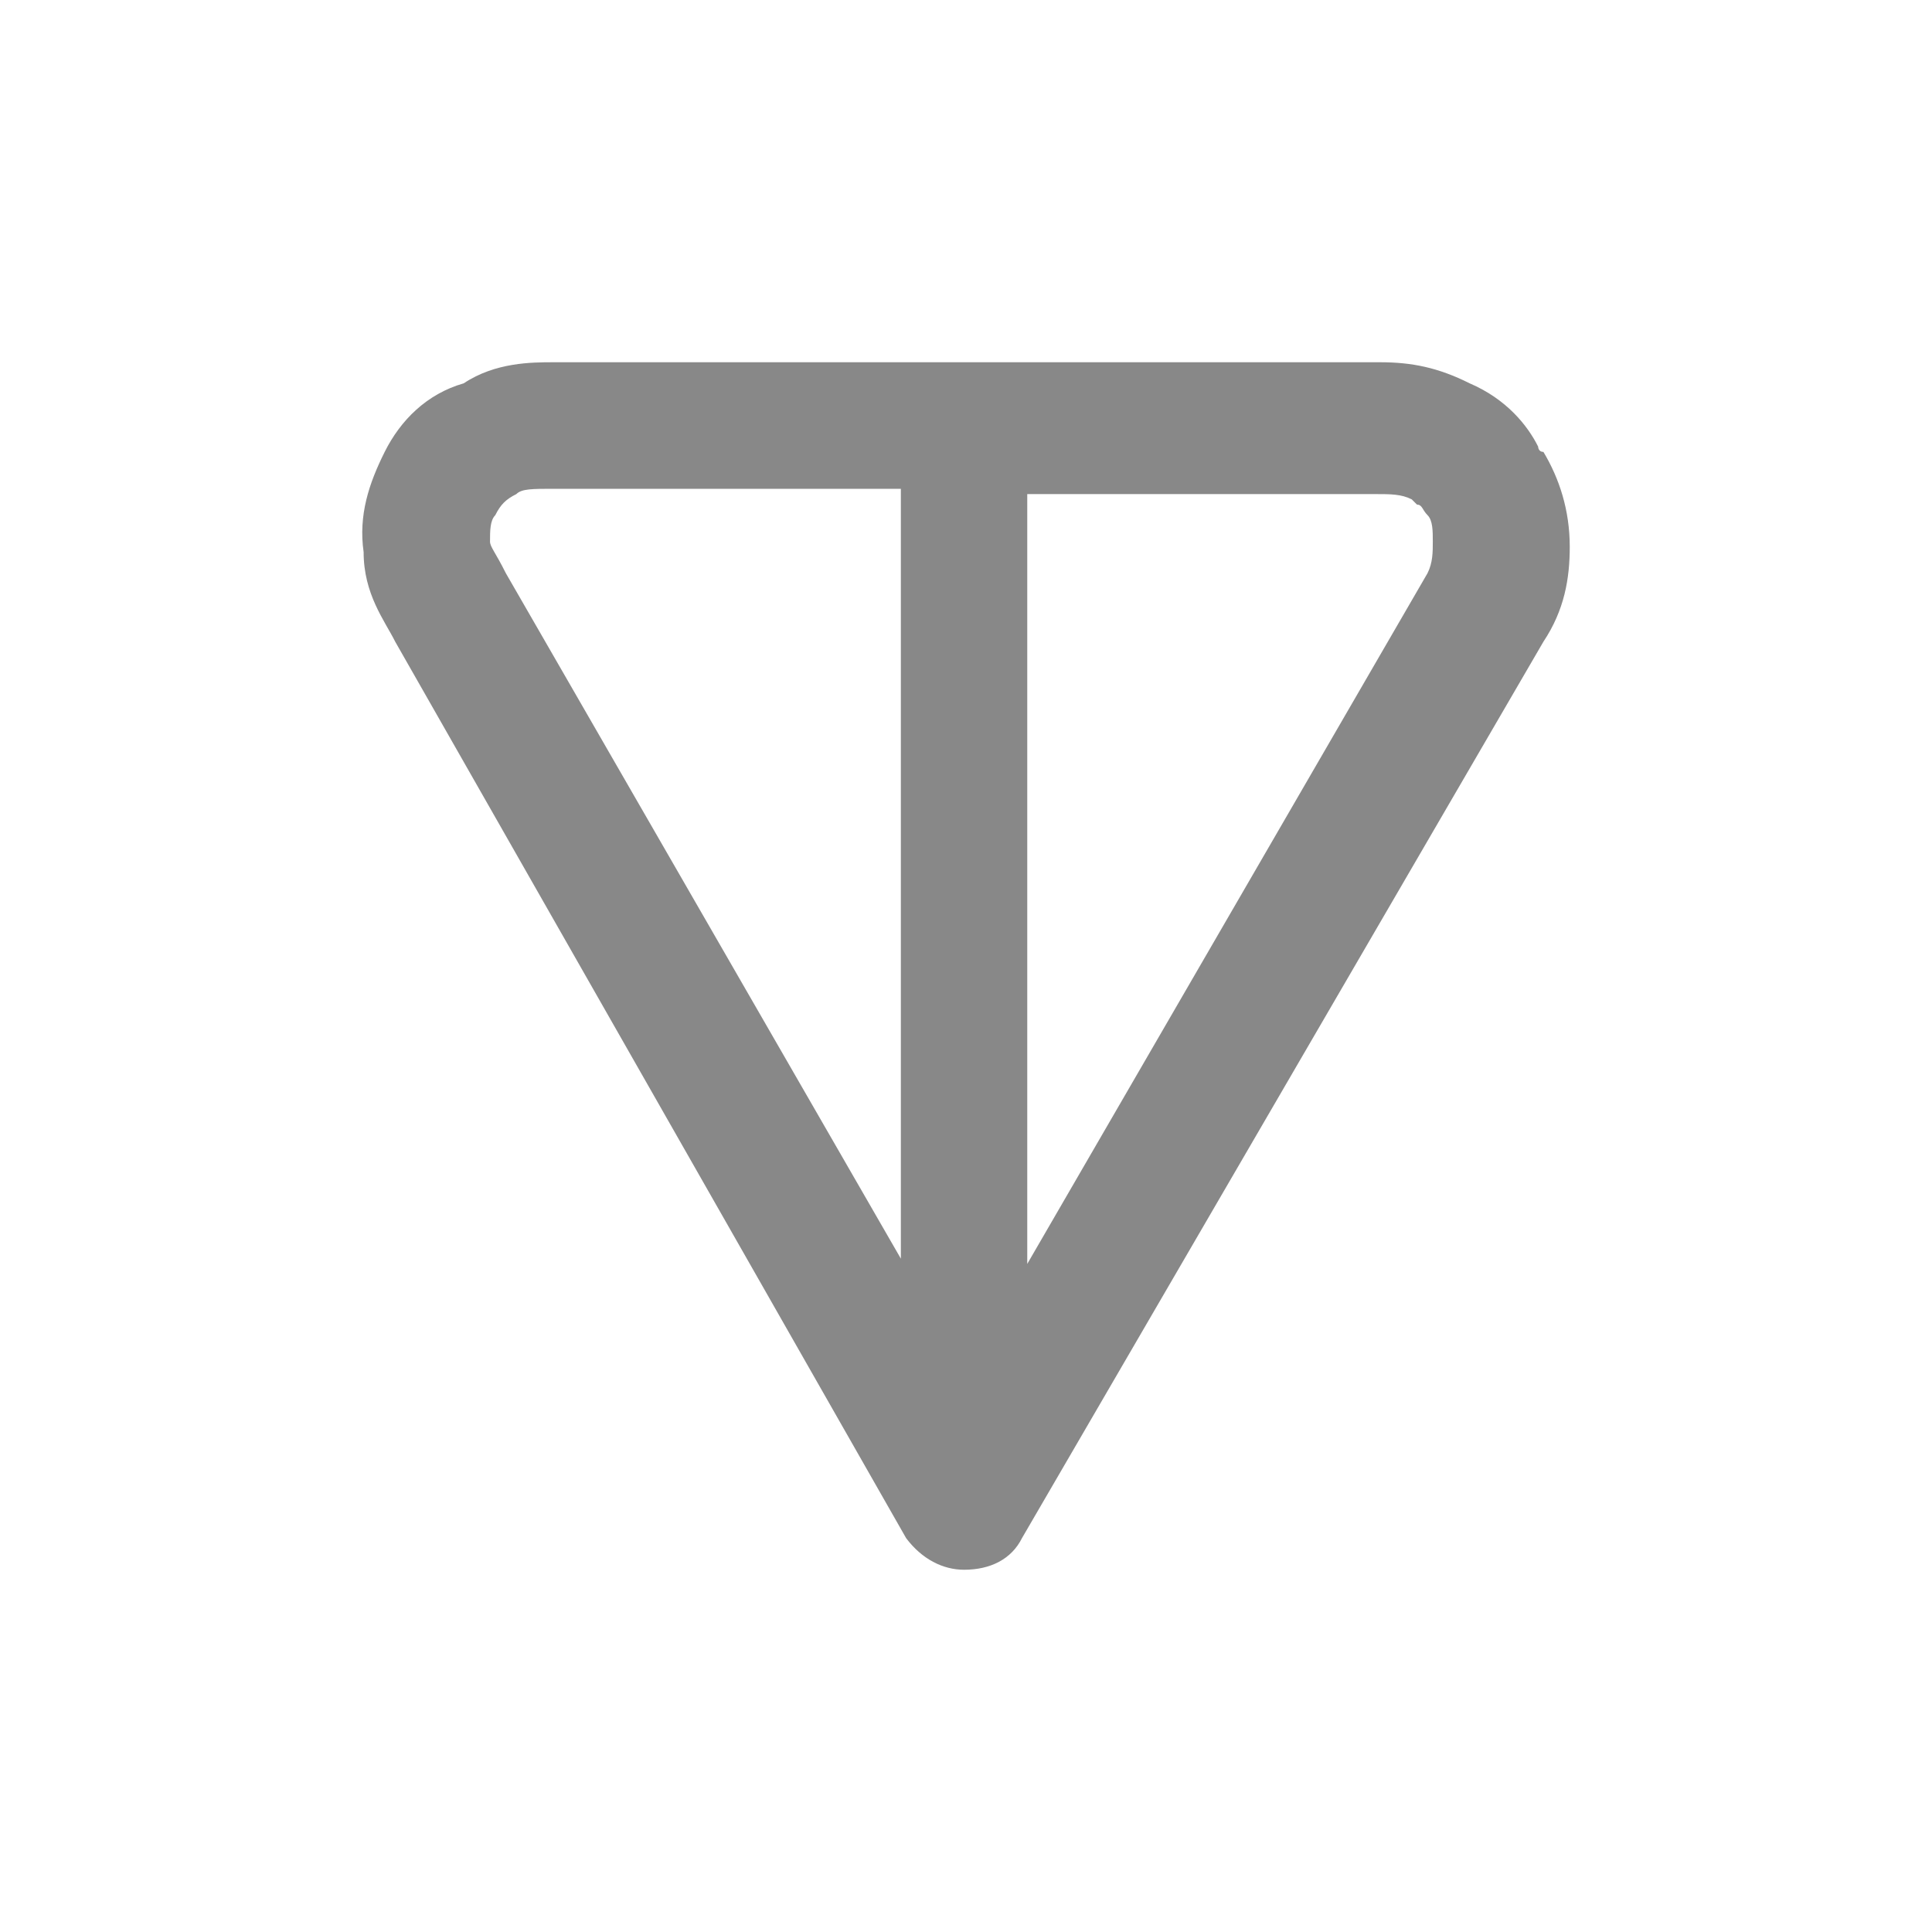 <svg width="128" height="128" viewBox="0 0 128 128" fill="none" xmlns="http://www.w3.org/2000/svg">
<g filter="url(#filter0_d_1_55)">
<path fill-rule="evenodd" clip-rule="evenodd" d="M36.653 24H91.438C93.531 24 95.276 24.349 97.37 25.397C99.813 26.445 101.208 28.192 101.906 29.59C101.906 29.59 101.906 29.939 102.255 29.939C103.302 31.686 104 33.782 104 36.227C104 38.323 103.651 40.419 102.255 42.515L67.709 101.904C67.011 103.301 65.616 104 63.871 104C62.475 104 61.079 103.301 60.032 101.904L26.184 42.515C25.487 41.118 24.091 39.371 24.091 36.576C23.742 34.131 24.44 32.035 25.487 29.939C26.533 27.843 28.278 26.096 30.721 25.397C32.815 24 35.257 24 36.653 24ZM59.684 32.384H36.653C35.257 32.384 34.559 32.384 34.21 32.734C33.512 33.083 33.163 33.432 32.815 34.131C32.465 34.48 32.465 35.179 32.465 35.878C32.465 36.227 32.815 36.576 33.512 37.974L59.684 83.389V32.384ZM68.058 32.384V83.738L94.578 37.974C94.927 37.275 94.927 36.576 94.927 35.878C94.927 35.179 94.927 34.48 94.578 34.131C94.229 33.782 94.229 33.432 93.88 33.432L93.531 33.083C92.834 32.734 92.136 32.734 91.089 32.734H68.058V32.384Z" fill="#888888"/>
</g>
<defs>
<filter id="filter0_d_1_55" x="0" y="0" width="128" height="128" filterUnits="userSpaceOnUse" color-interpolation-filters="sRGB">
<feFlood flood-opacity="0" result="BackgroundImageFix"/>
<feColorMatrix in="SourceAlpha" type="matrix" values="0 0 0 0 0 0 0 0 0 0 0 0 0 0 0 0 0 0 127 0" result="hardAlpha"/>
<feOffset/>
<feGaussianBlur stdDeviation="12"/>
<feComposite in2="hardAlpha" operator="out"/>
<feColorMatrix type="matrix" values="0 0 0 0 0.533 0 0 0 0 0.533 0 0 0 0 0.533 0 0 0 0.3 0"/>
<feBlend mode="normal" in2="BackgroundImageFix" result="effect1_dropShadow_1_55"/>
<feBlend mode="normal" in="SourceGraphic" in2="effect1_dropShadow_1_55" result="shape"/>
</filter>
</defs>
</svg>
